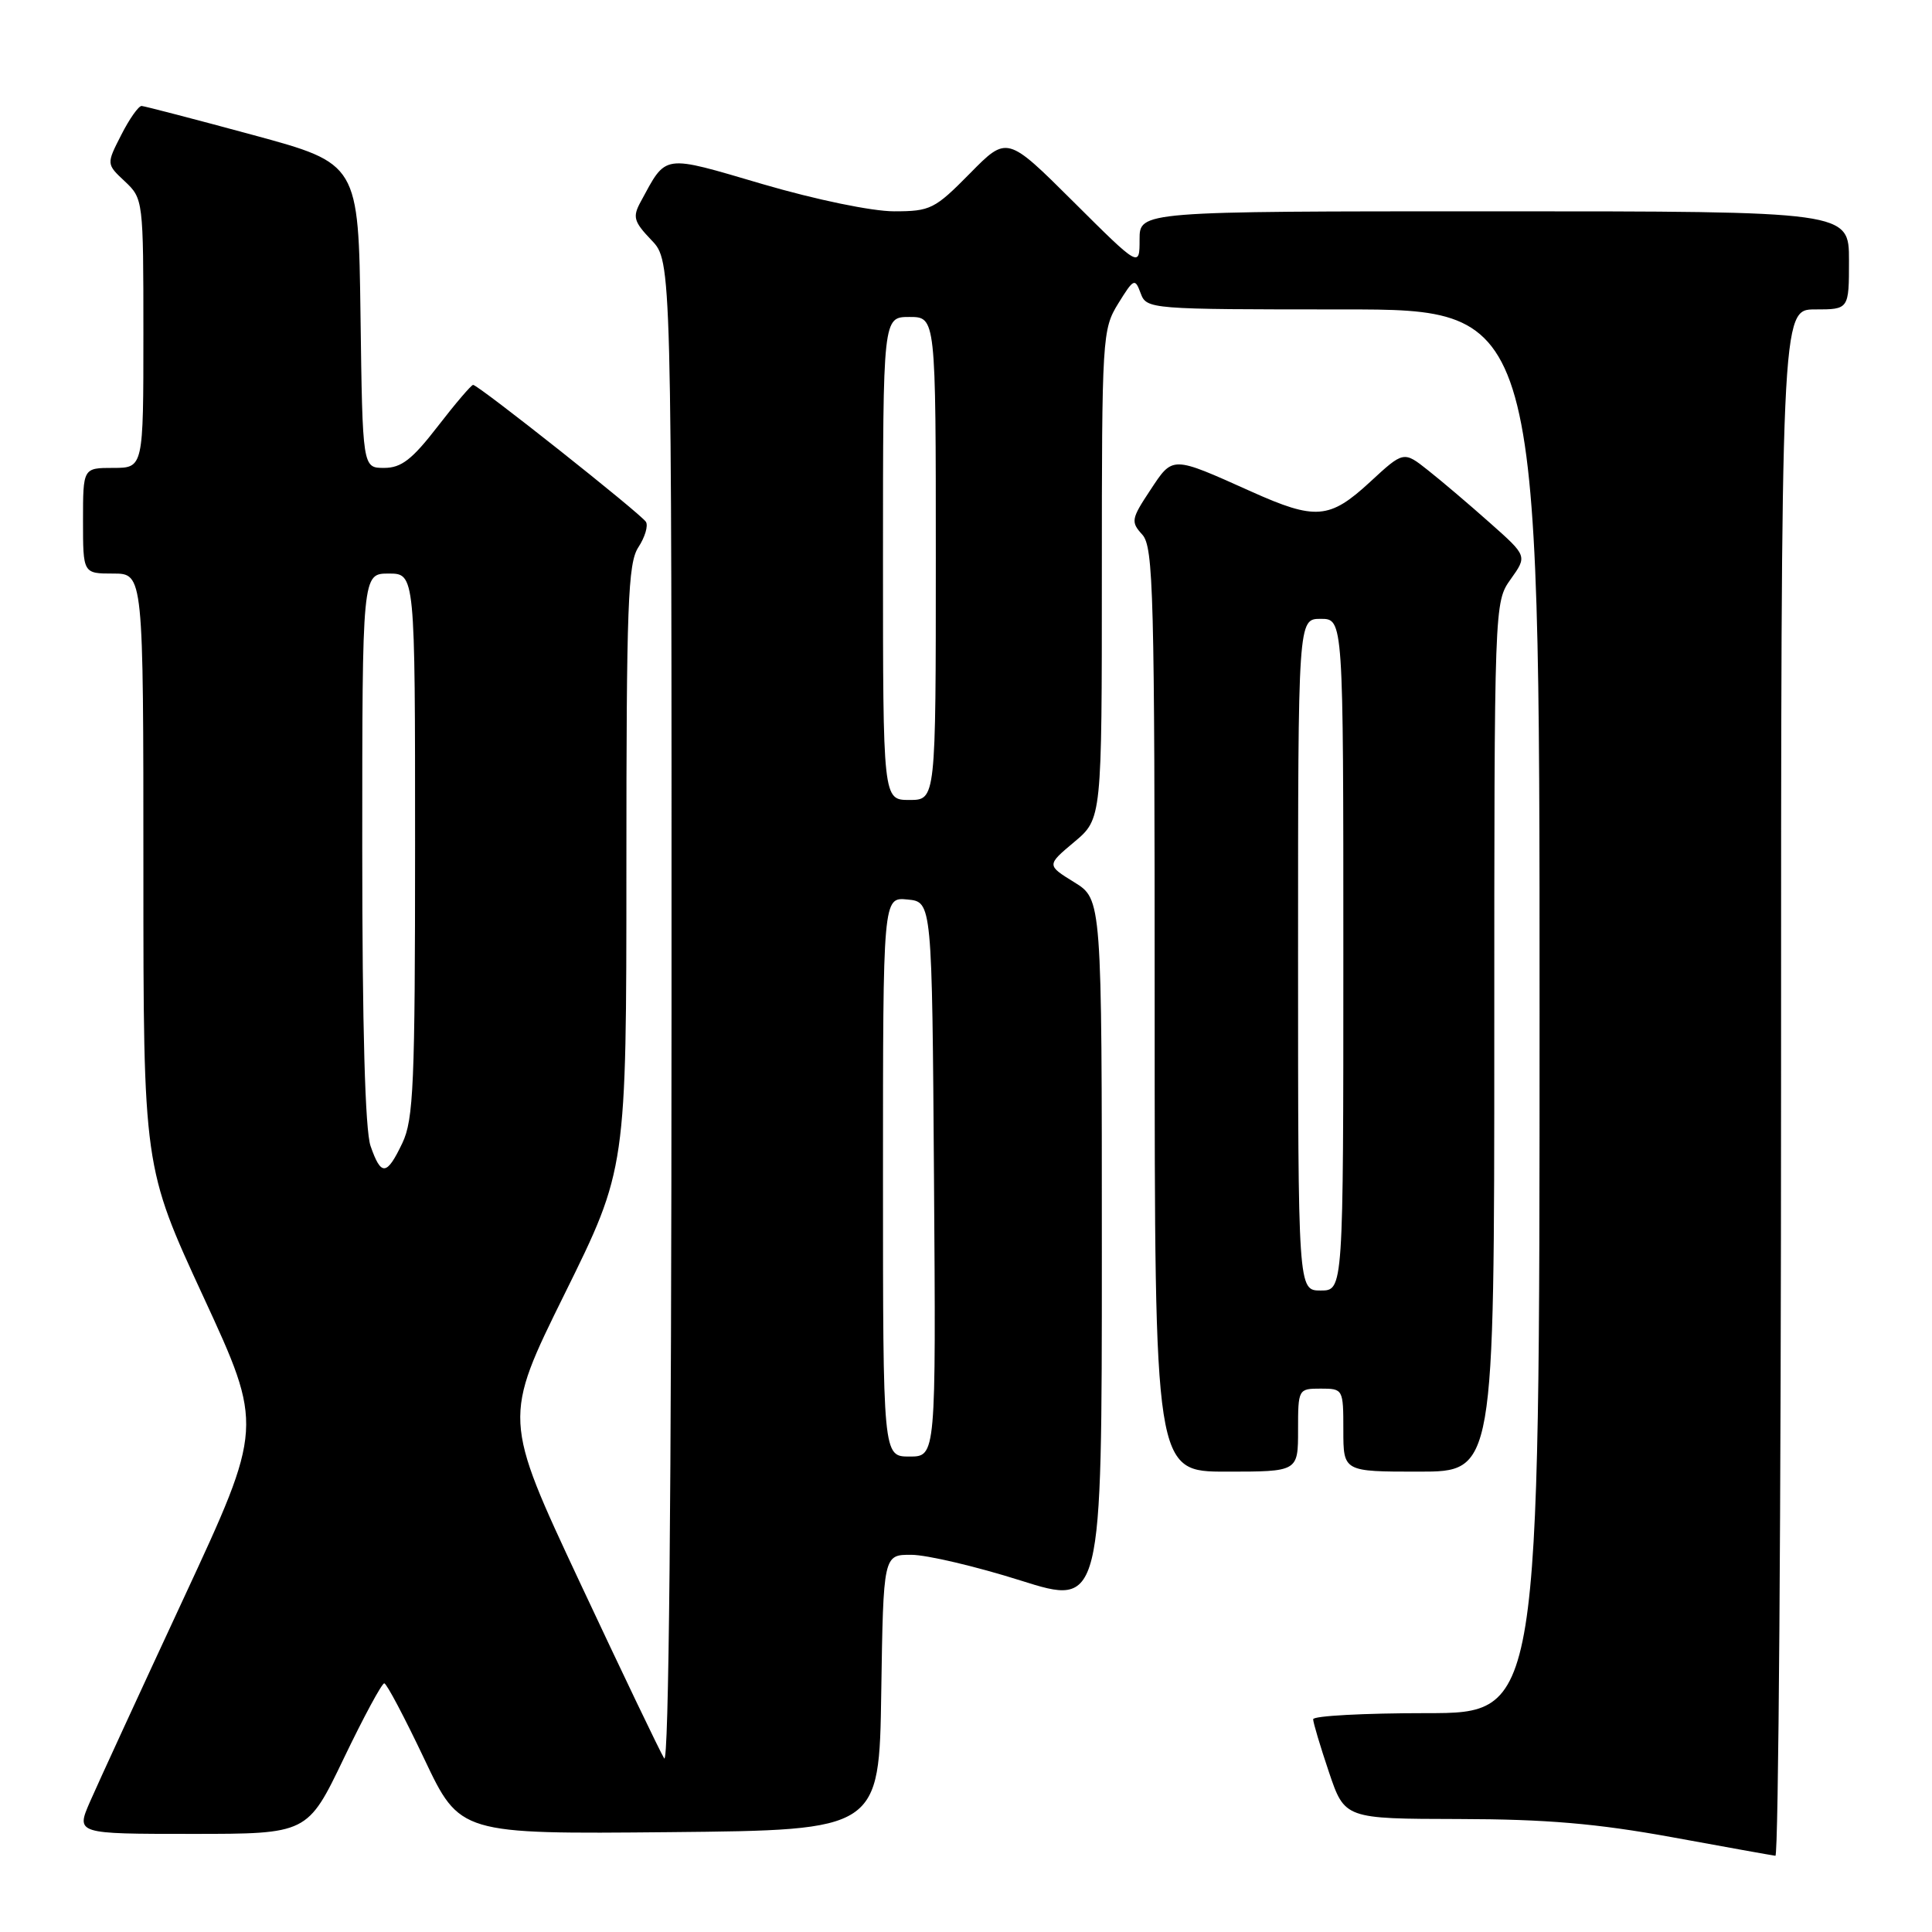<?xml version="1.0" encoding="UTF-8" standalone="no"?>
<!DOCTYPE svg PUBLIC "-//W3C//DTD SVG 1.1//EN" "http://www.w3.org/Graphics/SVG/1.1/DTD/svg11.dtd" >
<svg xmlns="http://www.w3.org/2000/svg" xmlns:xlink="http://www.w3.org/1999/xlink" version="1.1" viewBox="0 0 256 256">
 <g >
 <path fill="currentColor"
d=" M 236.00 143.50 C 236.00 41.00 236.00 41.00 240.50 41.00 C 245.00 41.00 245.00 41.00 245.00 34.50 C 245.00 28.00 245.00 28.00 198.00 28.00 C 151.00 28.00 151.00 28.00 151.00 31.73 C 151.00 35.46 151.00 35.46 142.22 26.72 C 133.44 17.98 133.44 17.98 128.51 22.99 C 123.86 27.71 123.28 28.00 118.47 28.00 C 115.54 28.00 108.11 26.46 101.10 24.41 C 87.61 20.45 88.37 20.34 84.88 26.76 C 83.80 28.75 83.98 29.37 86.32 31.82 C 89.00 34.61 89.00 34.61 88.98 134.55 C 88.97 198.45 88.62 233.96 88.01 233.00 C 87.49 232.18 82.47 221.70 76.86 209.73 C 66.66 187.96 66.66 187.96 74.83 171.42 C 83.00 154.88 83.00 154.88 83.00 114.91 C 83.00 80.09 83.20 74.62 84.59 72.51 C 85.46 71.18 85.91 69.67 85.59 69.15 C 84.93 68.08 63.38 51.00 62.69 51.00 C 62.45 51.00 60.33 53.48 58.00 56.50 C 54.61 60.89 53.18 62.00 50.90 62.00 C 48.04 62.00 48.04 62.00 47.77 41.84 C 47.50 21.68 47.50 21.68 33.50 17.88 C 25.80 15.79 19.17 14.07 18.77 14.04 C 18.37 14.02 17.15 15.74 16.07 17.87 C 14.09 21.74 14.09 21.74 16.55 24.04 C 18.97 26.32 19.00 26.54 19.00 44.17 C 19.00 62.00 19.00 62.00 15.00 62.00 C 11.00 62.00 11.00 62.00 11.00 69.00 C 11.00 76.00 11.00 76.00 15.00 76.00 C 19.00 76.00 19.00 76.00 19.00 115.31 C 19.00 154.62 19.00 154.62 26.95 171.83 C 34.90 189.04 34.90 189.04 24.34 211.77 C 18.53 224.27 12.94 236.41 11.92 238.75 C 10.07 243.00 10.07 243.00 25.41 243.00 C 40.75 243.00 40.75 243.00 45.55 233.00 C 48.19 227.50 50.61 223.02 50.92 223.05 C 51.24 223.08 53.62 227.59 56.22 233.07 C 60.94 243.03 60.94 243.03 88.72 242.77 C 116.50 242.50 116.50 242.50 116.77 224.25 C 117.05 206.00 117.05 206.00 120.77 206.02 C 122.82 206.03 129.34 207.56 135.25 209.43 C 146.00 212.82 146.00 212.82 146.00 165.99 C 146.00 119.16 146.00 119.16 142.34 116.90 C 138.68 114.64 138.68 114.64 142.34 111.57 C 146.00 108.50 146.00 108.50 146.00 76.12 C 146.00 44.62 146.06 43.64 148.17 40.22 C 150.23 36.89 150.39 36.82 151.14 38.85 C 151.93 40.97 152.25 41.00 177.97 41.00 C 204.00 41.00 204.00 41.00 204.00 134.00 C 204.00 227.00 204.00 227.00 189.00 227.00 C 180.75 227.00 174.00 227.36 174.00 227.81 C 174.00 228.25 174.94 231.40 176.09 234.81 C 178.18 241.00 178.18 241.00 193.34 241.03 C 204.88 241.05 211.60 241.63 221.50 243.43 C 228.65 244.74 234.84 245.85 235.25 245.90 C 235.66 245.96 236.00 199.88 236.00 143.50 Z  M 172.00 189.50 C 172.00 184.06 172.03 184.00 175.00 184.00 C 177.97 184.00 178.00 184.06 178.00 189.50 C 178.00 195.00 178.00 195.00 188.00 195.00 C 198.00 195.00 198.00 195.00 198.00 137.40 C 198.00 79.81 198.00 79.81 200.18 76.74 C 202.37 73.67 202.37 73.67 197.43 69.29 C 194.72 66.88 191.04 63.75 189.24 62.33 C 185.99 59.75 185.99 59.75 181.52 63.88 C 176.17 68.81 174.32 68.96 165.79 65.13 C 155.18 60.37 155.44 60.37 152.41 64.96 C 149.89 68.76 149.82 69.15 151.36 70.84 C 152.84 72.48 153.00 78.50 153.00 133.83 C 153.00 195.00 153.00 195.00 162.50 195.00 C 172.00 195.00 172.00 195.00 172.00 189.50 Z  M 117.00 155.94 C 117.00 118.87 117.00 118.87 120.25 119.19 C 123.50 119.50 123.50 119.50 123.76 156.25 C 124.02 193.00 124.02 193.00 120.51 193.00 C 117.00 193.00 117.00 193.00 117.00 155.94 Z  M 49.10 151.85 C 48.38 149.79 48.00 136.16 48.00 112.35 C 48.00 76.00 48.00 76.00 51.50 76.00 C 55.00 76.00 55.00 76.00 55.00 111.97 C 55.00 143.63 54.80 148.36 53.31 151.47 C 51.24 155.81 50.50 155.88 49.10 151.85 Z  M 117.00 74.00 C 117.00 42.00 117.00 42.00 120.50 42.00 C 124.00 42.00 124.00 42.00 124.00 74.00 C 124.00 106.00 124.00 106.00 120.50 106.00 C 117.00 106.00 117.00 106.00 117.00 74.00 Z  M 172.00 126.50 C 172.00 82.00 172.00 82.00 175.00 82.00 C 178.00 82.00 178.00 82.00 178.00 126.50 C 178.00 171.00 178.00 171.00 175.00 171.00 C 172.00 171.00 172.00 171.00 172.00 126.50 Z "/>
</g>
</svg>